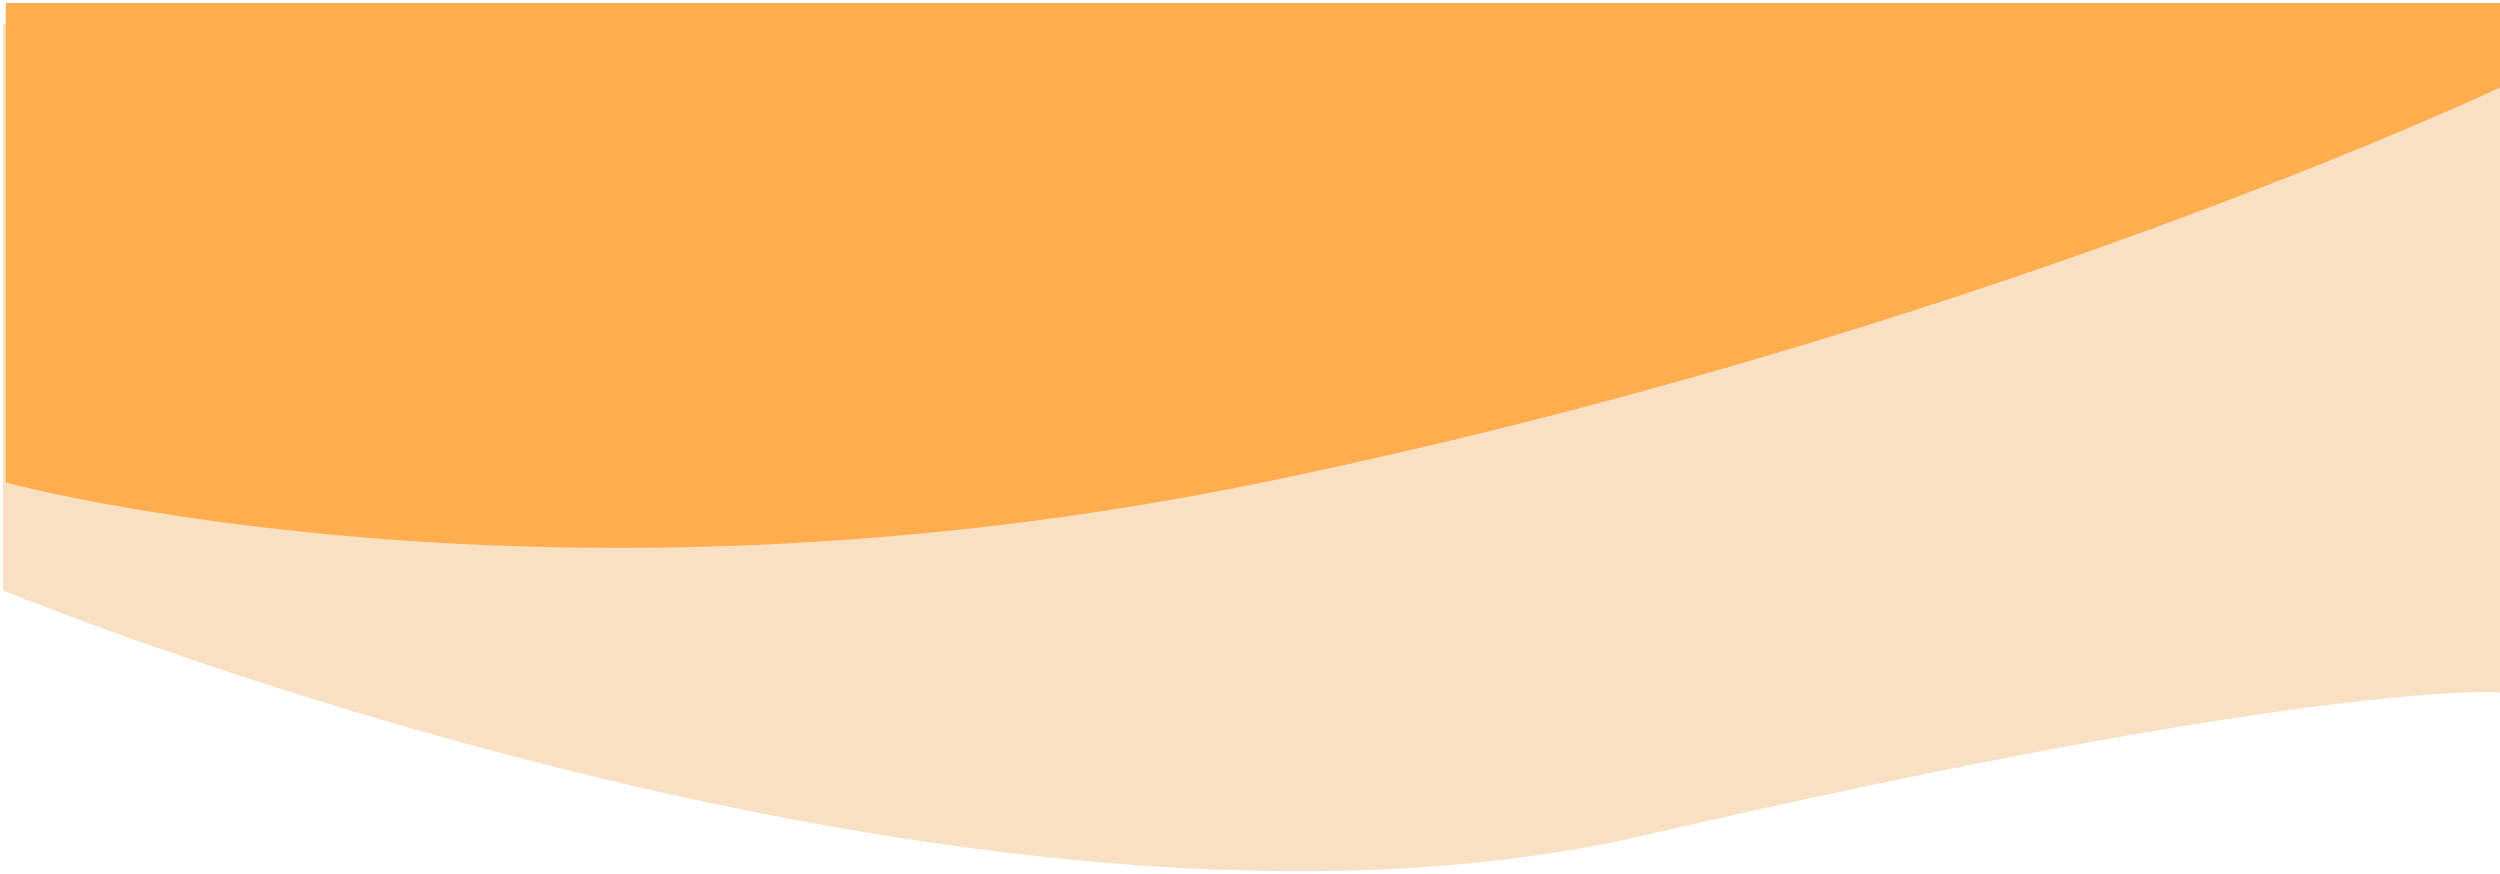 <svg width="429" height="150" viewBox="0 0 429 150" fill="none" xmlns="http://www.w3.org/2000/svg">
<path d="M428.5 4.627H1V100.951C1 100.951 167 169.465 282 142.865C397 116.266 428.5 118.281 428.5 118.281V4.627Z" fill="#FAE0C3" stroke="#FAE0C3"/>
<path d="M1.5 82.411V1H428.5V14.703C428.5 14.703 338 57.424 216 82.411C94 107.399 1.5 82.411 1.5 82.411Z" fill="#FFAE4F" stroke="#FFAE4F"/>
</svg>
